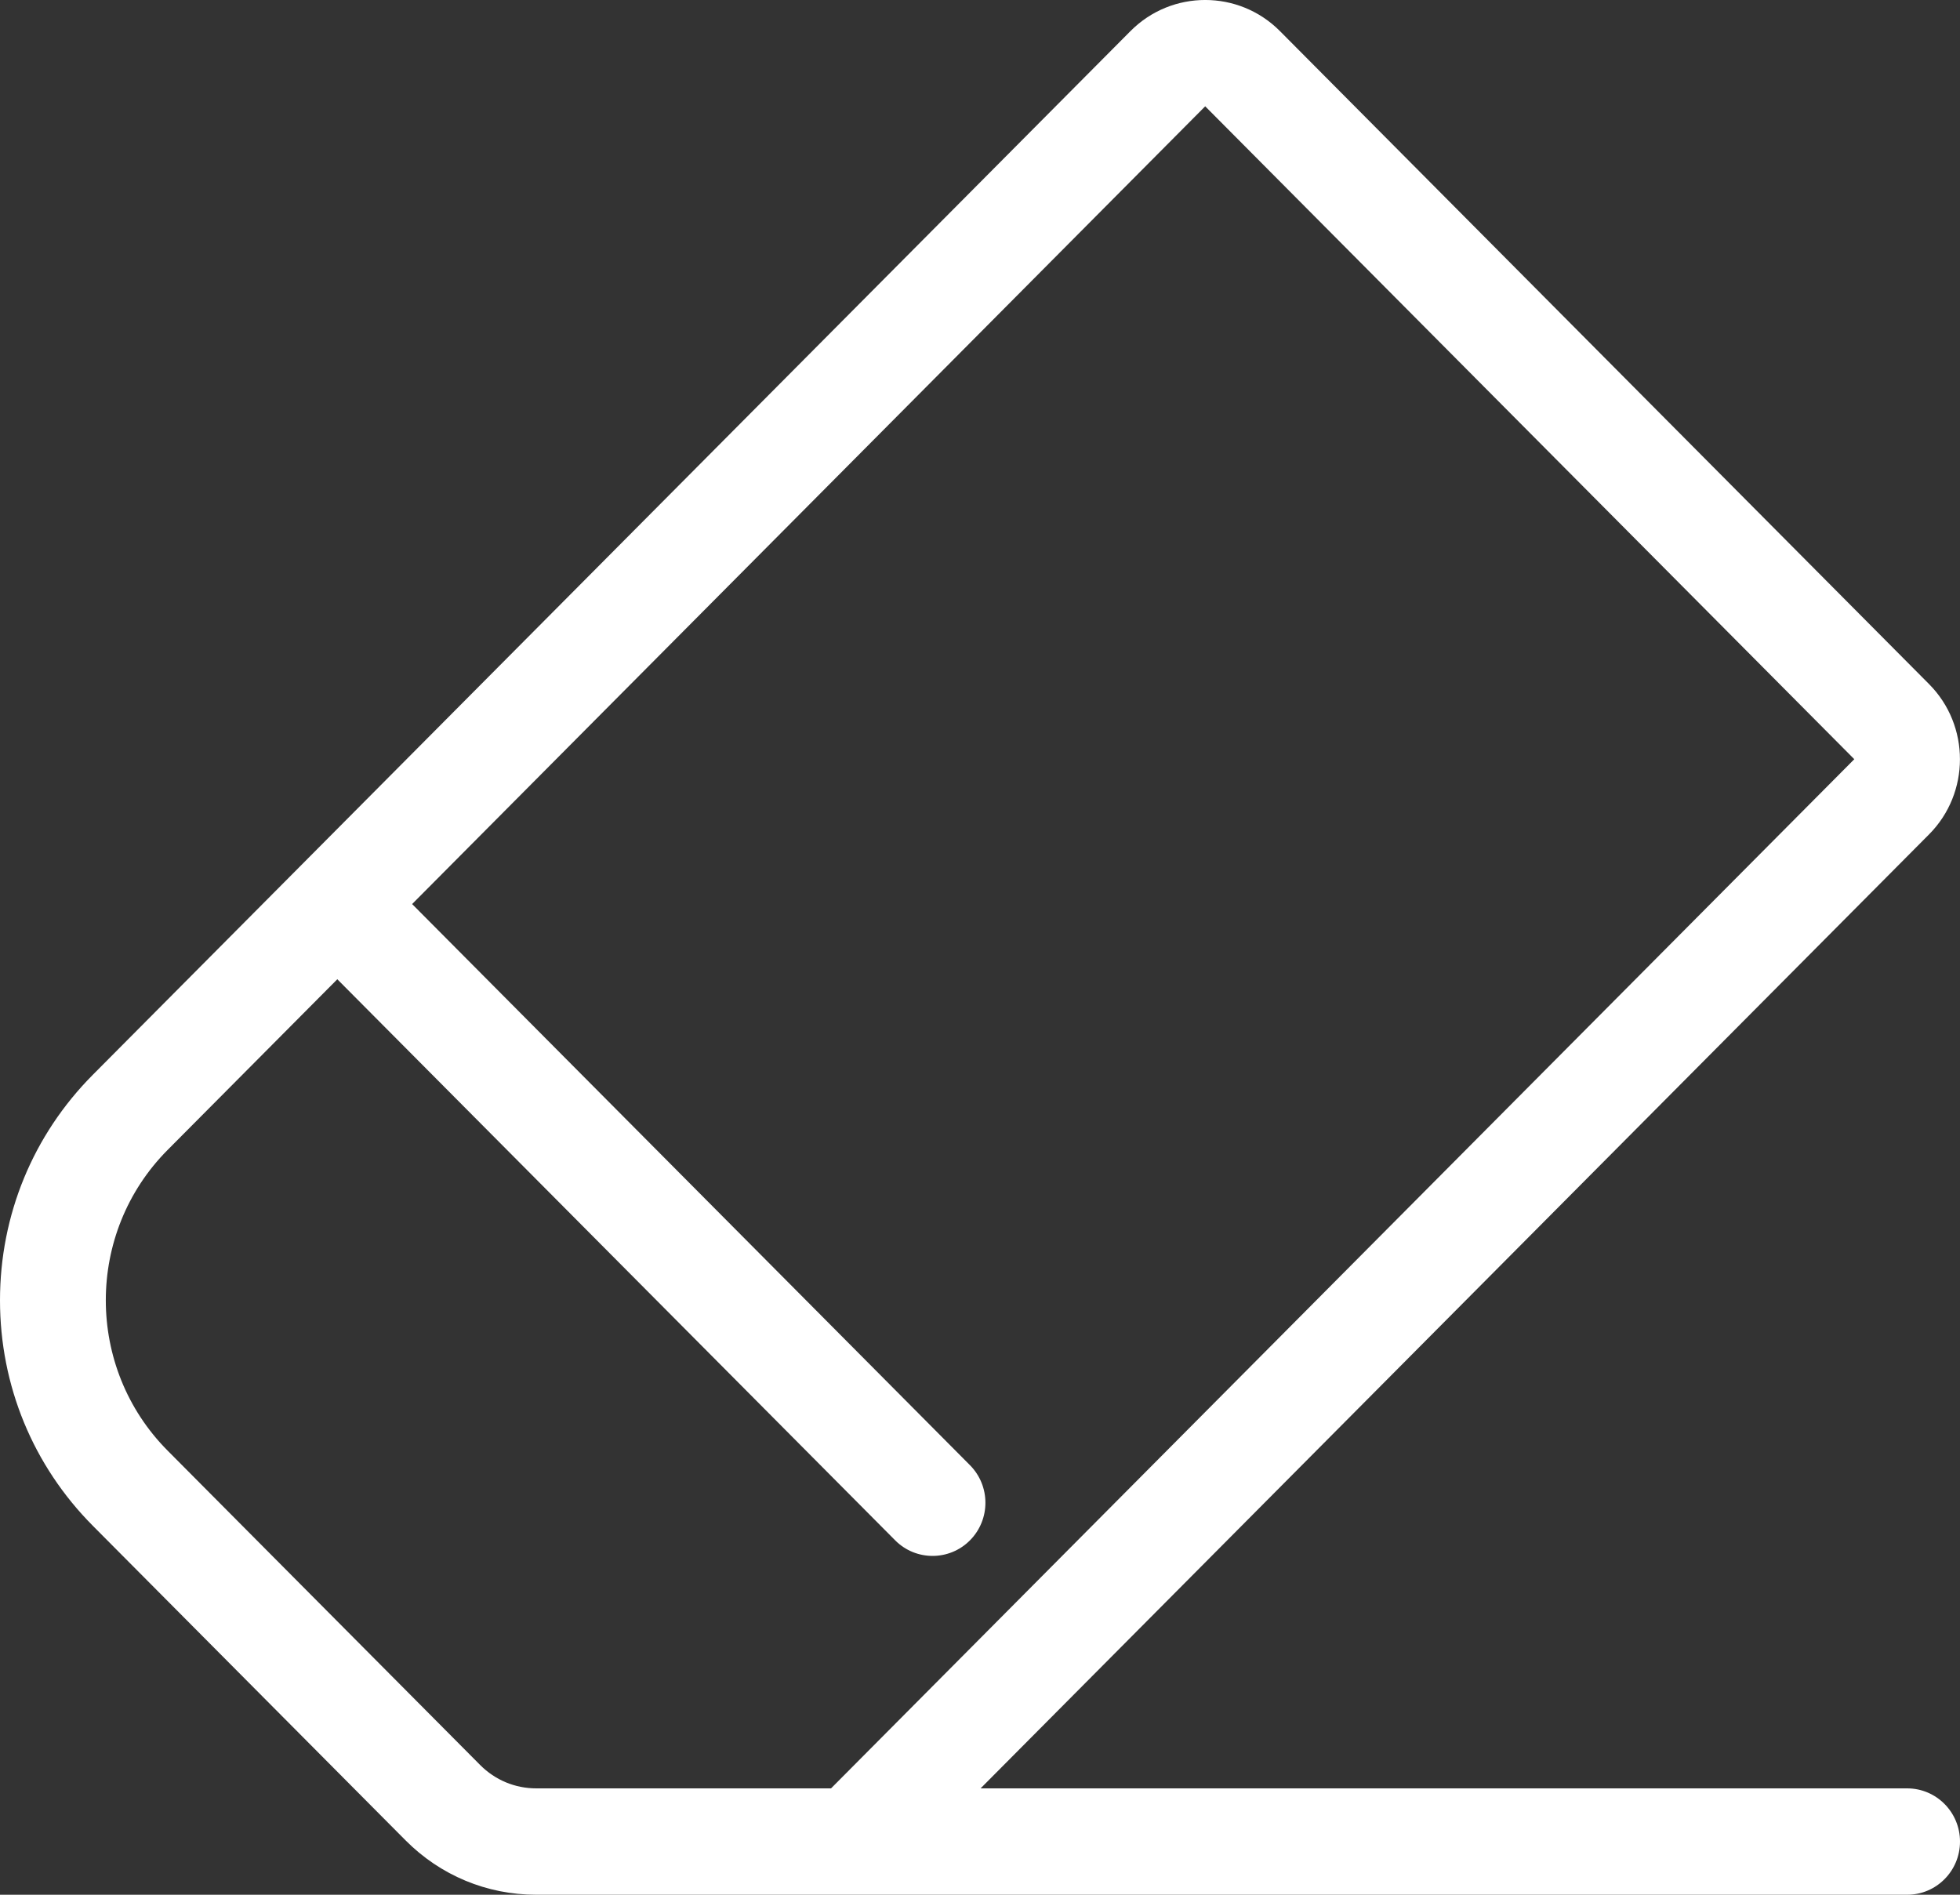 <?xml version="1.0" encoding="UTF-8"?>
<svg width="30px" height="29px" viewBox="0 0 30 29" version="1.1" xmlns="http://www.w3.org/2000/svg" xmlns:xlink="http://www.w3.org/1999/xlink">
    <rect x="0" y="0" width="30" height="29" fill="#333333" stroke="none"/>
    <title>borrador</title>
    <g id="Diseños" stroke="none" stroke-width="1" fill="none" fill-rule="evenodd">
        <g id="Diseñar-Jugada" transform="translate(-740, -714)" fill="#FFFFFF" fill-rule="nonzero">
            <g id="borrador" transform="translate(740, 714)">
                <path d="M29.191,27.372 L15.009,27.372 L29.526,12.771 C30.157,12.137 30.157,11.104 29.526,10.47 L19.591,0.476 C18.96,-0.159 17.934,-0.159 17.303,0.476 L1.422,16.449 C0.505,17.371 0,18.598 0,19.902 C0,21.206 0.505,22.432 1.422,23.354 L6.206,28.166 C6.74,28.704 7.451,29 8.208,29 L29.191,29 C29.638,29 30,28.636 30,28.186 C30,27.737 29.638,27.372 29.191,27.372 Z M8.208,27.372 C7.884,27.372 7.579,27.245 7.35,27.015 L2.566,22.203 C1.304,20.934 1.304,18.869 2.566,17.6 L5.163,14.988 L13.702,23.576 C13.86,23.735 14.067,23.814 14.274,23.814 C14.481,23.814 14.688,23.735 14.846,23.576 C15.162,23.258 15.162,22.743 14.846,22.425 L6.308,13.837 L18.447,1.627 L28.382,11.62 L12.72,27.372 L8.208,27.372 Z" id="Shape"></path>
            </g>
        </g>
    </g>
</svg>